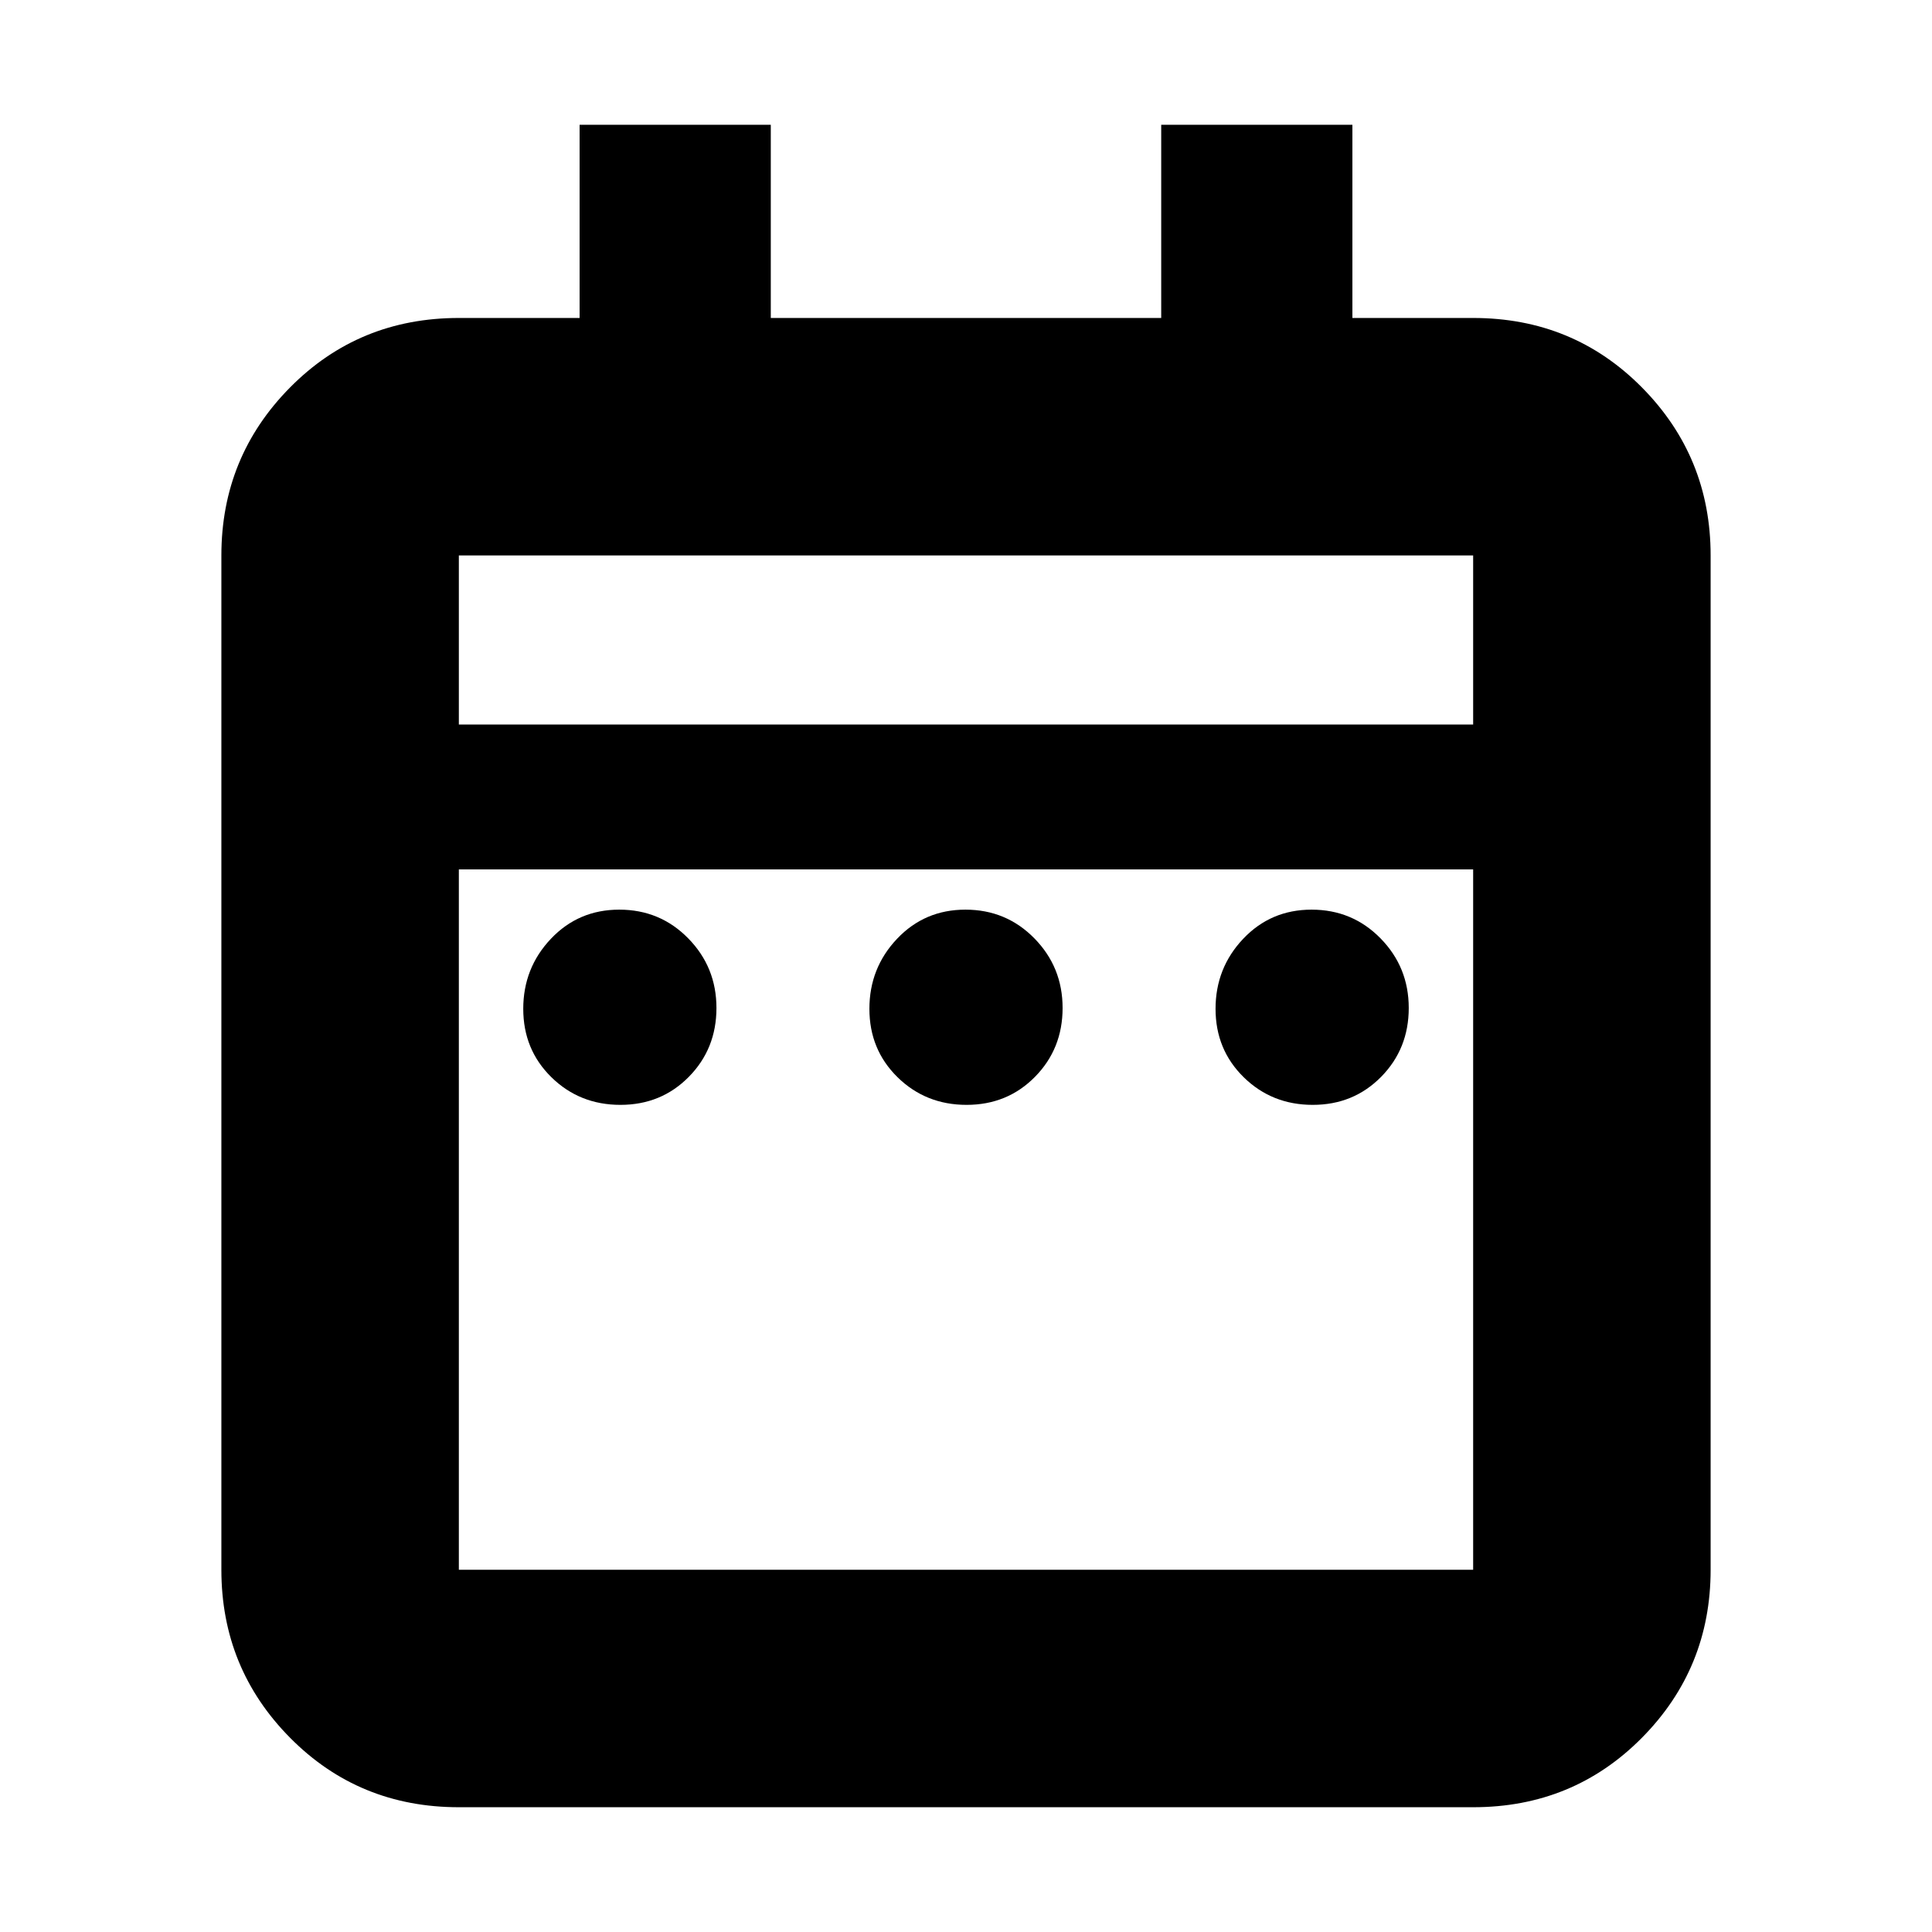 <svg xmlns="http://www.w3.org/2000/svg" height="20" viewBox="0 -960 960 960" width="20"><path d="M308.28-411Q288-411 274-424.72t-14-34q0-20.28 13.72-34.78t34-14.5Q328-508 342-493.71t14 34.57q0 20.28-13.72 34.21t-34 13.93Zm172 0Q460-411 446-424.72t-14-34q0-20.28 13.72-34.78t34-14.5Q500-508 514-493.71t14 34.57q0 20.28-13.72 34.21t-34 13.93Zm172 0Q632-411 618-424.72t-14-34q0-20.28 13.72-34.78t34-14.5Q672-508 686-493.71t14 34.57q0 20.28-13.72 34.21t-34 13.93ZM228-62q-49.7 0-83.85-34.5Q110-131 110-180v-504q0-49 34.15-83.5T228-802h60v-96h95v96h194v-96h95v96h60q49.7 0 83.85 34.5Q850-733 850-684v504q0 49-34.15 83.5T732-62H228Zm0-118h504v-348H228v348Zm0-420h504v-84H228v84Zm0 0v-84 84Z"/></svg>